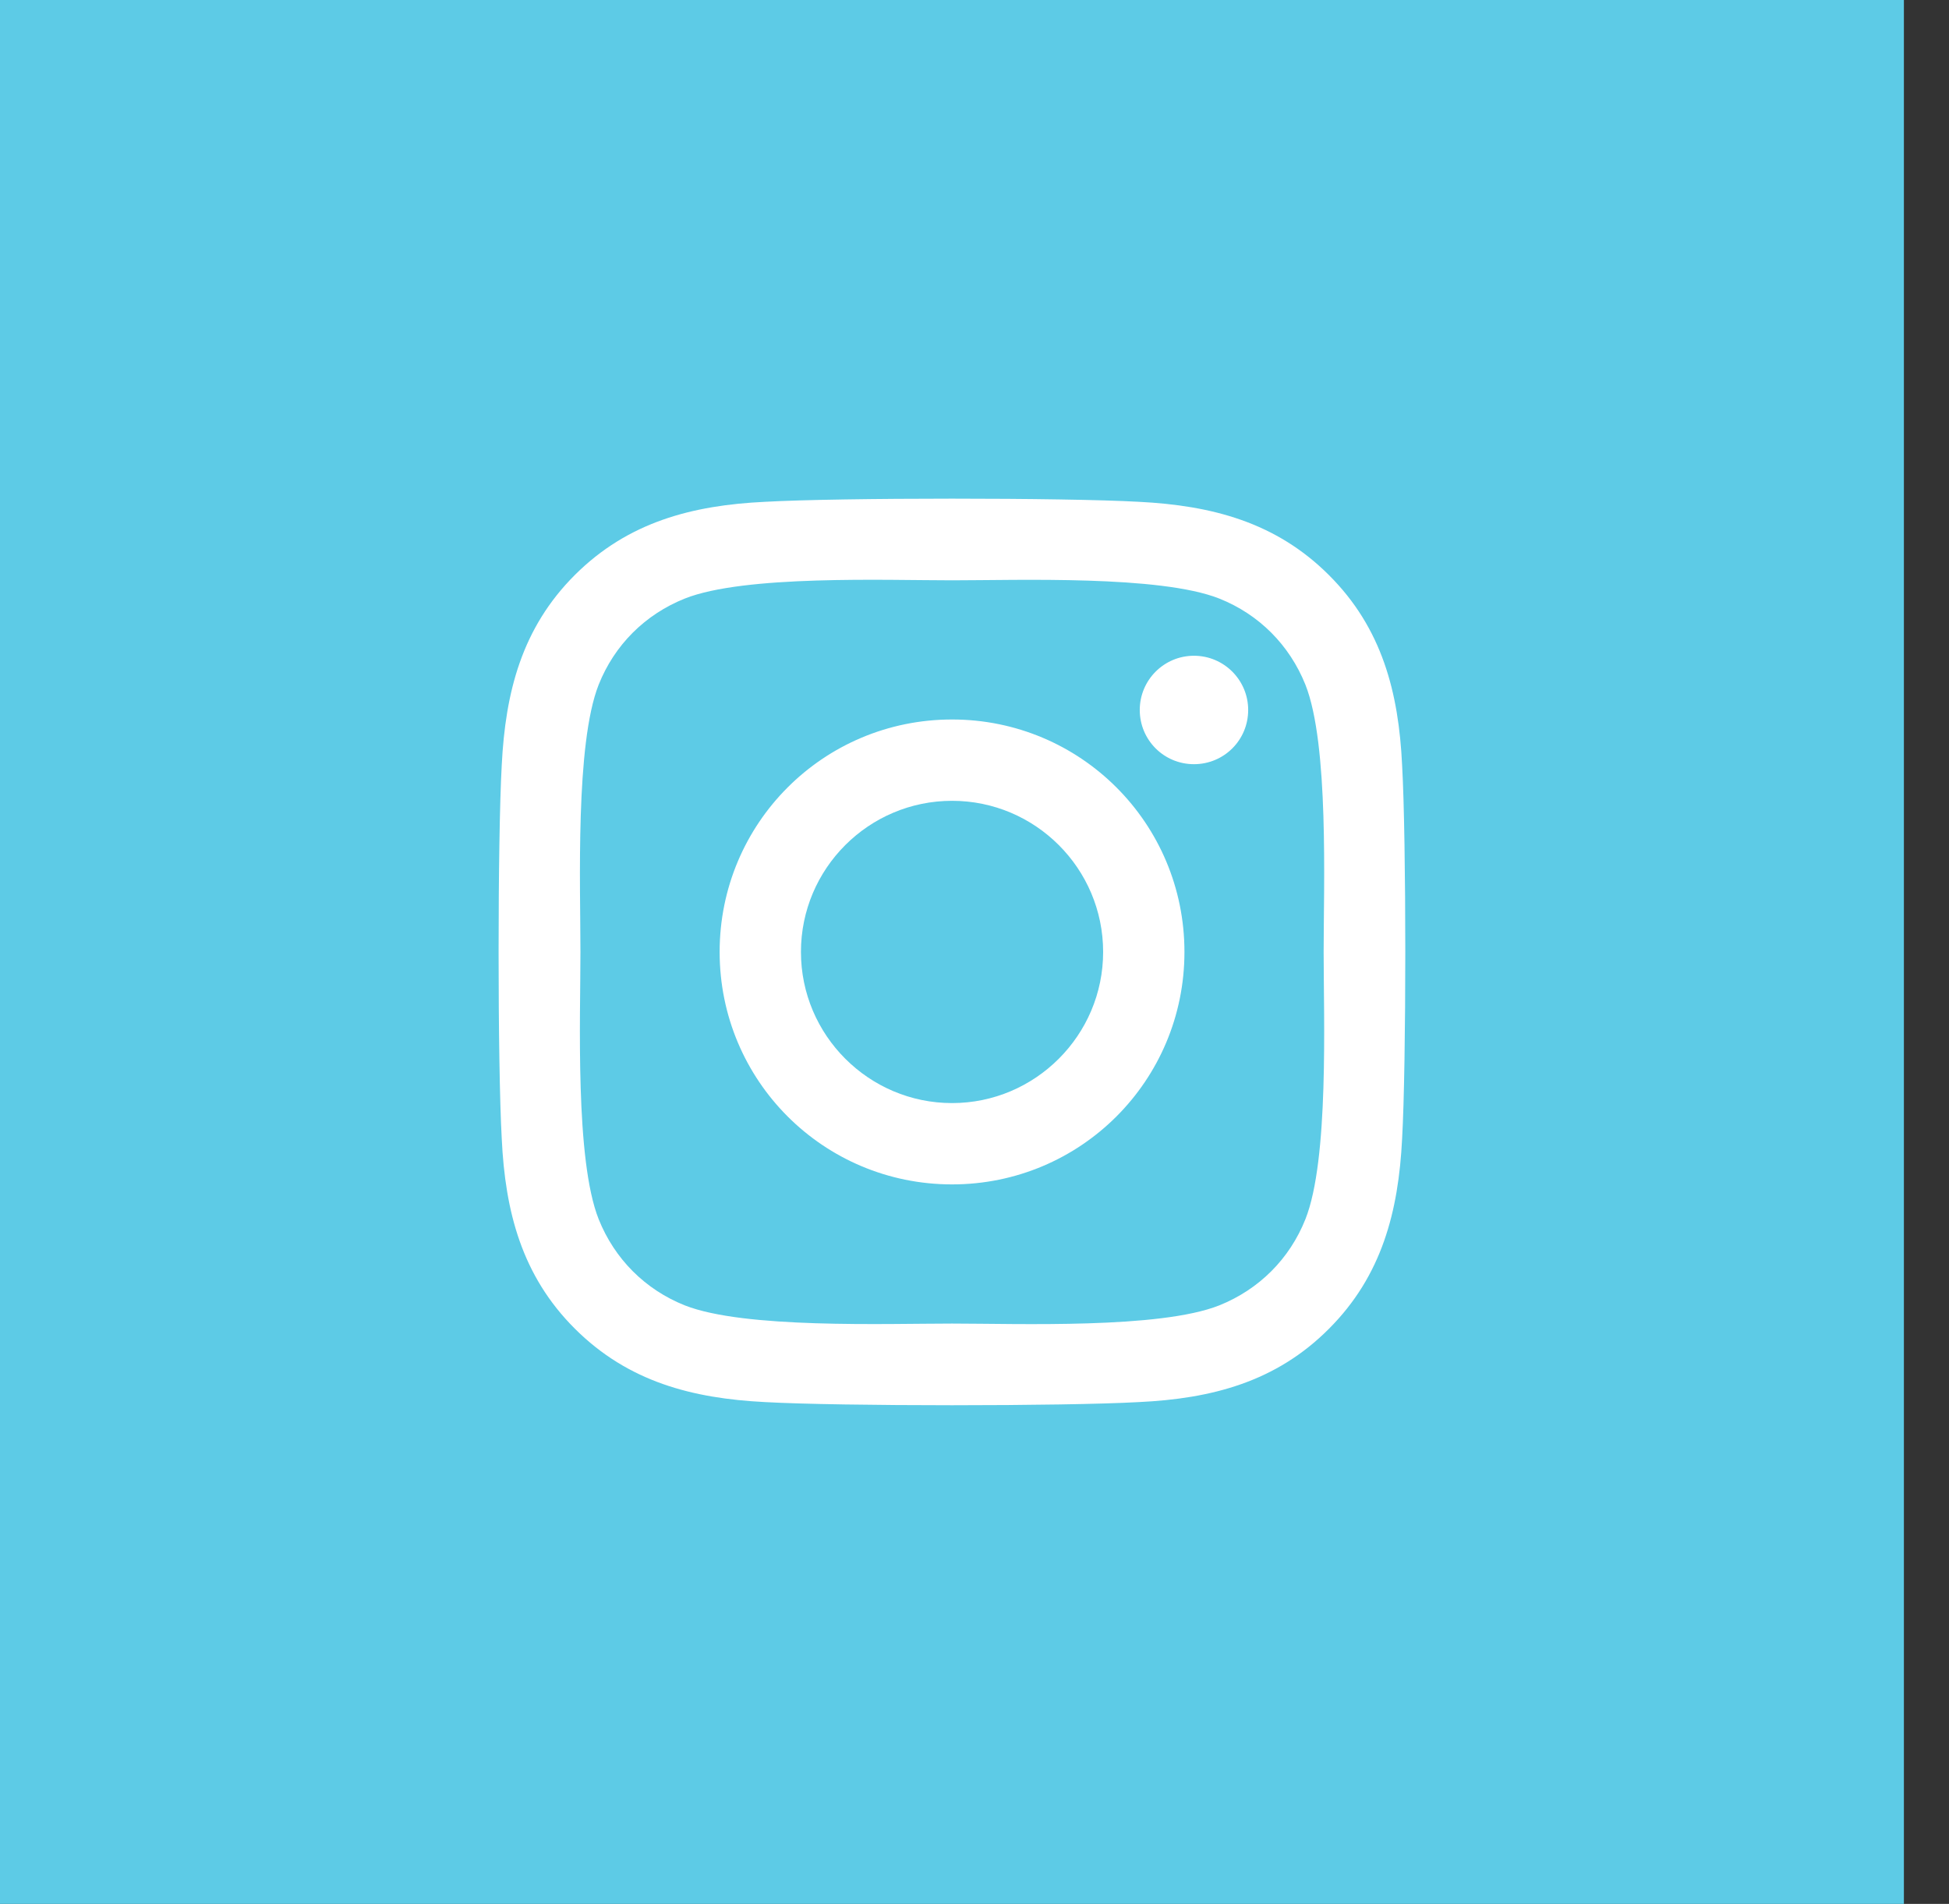 <svg width="43" height="42" viewBox="0 0 43 42" fill="none" xmlns="http://www.w3.org/2000/svg">
<rect x="0" y="0" width="43" height="42" fill="#333333" stroke="none"/>
<rect width="42.005" height="42" fill="#5DCBE6"/>
<path d="M21.005 15.872C18.166 15.872 15.877 18.162 15.877 21C15.877 23.838 18.166 26.128 21.005 26.128C23.843 26.128 26.132 23.838 26.132 21C26.132 18.162 23.843 15.872 21.005 15.872ZM21.005 24.334C19.17 24.334 17.671 22.839 17.671 21C17.671 19.161 19.166 17.666 21.005 17.666C22.843 17.666 24.338 19.161 24.338 21C24.338 22.839 22.839 24.334 21.005 24.334ZM27.538 15.662C27.538 16.328 27.003 16.858 26.342 16.858C25.677 16.858 25.146 16.323 25.146 15.662C25.146 15.002 25.681 14.466 26.342 14.466C27.003 14.466 27.538 15.002 27.538 15.662ZM30.934 16.876C30.858 15.274 30.492 13.855 29.319 12.686C28.149 11.517 26.73 11.151 25.128 11.07C23.477 10.977 18.528 10.977 16.876 11.07C15.279 11.146 13.86 11.512 12.686 12.681C11.512 13.851 11.151 15.27 11.07 16.872C10.977 18.523 10.977 23.472 11.07 25.124C11.146 26.726 11.512 28.145 12.686 29.314C13.86 30.483 15.274 30.849 16.876 30.93C18.528 31.023 23.477 31.023 25.128 30.93C26.73 30.854 28.149 30.488 29.319 29.314C30.488 28.145 30.854 26.726 30.934 25.124C31.028 23.472 31.028 18.528 30.934 16.876ZM28.801 26.895C28.453 27.77 27.779 28.444 26.9 28.797C25.583 29.319 22.459 29.198 21.005 29.198C19.55 29.198 16.421 29.314 15.109 28.797C14.234 28.448 13.56 27.774 13.208 26.895C12.686 25.579 12.806 22.455 12.806 21C12.806 19.545 12.69 16.417 13.208 15.105C13.556 14.23 14.23 13.556 15.109 13.204C16.426 12.681 19.55 12.802 21.005 12.802C22.459 12.802 25.588 12.686 26.9 13.204C27.774 13.552 28.448 14.226 28.801 15.105C29.323 16.421 29.203 19.545 29.203 21C29.203 22.455 29.323 25.583 28.801 26.895Z" fill="white"/>
</svg>
